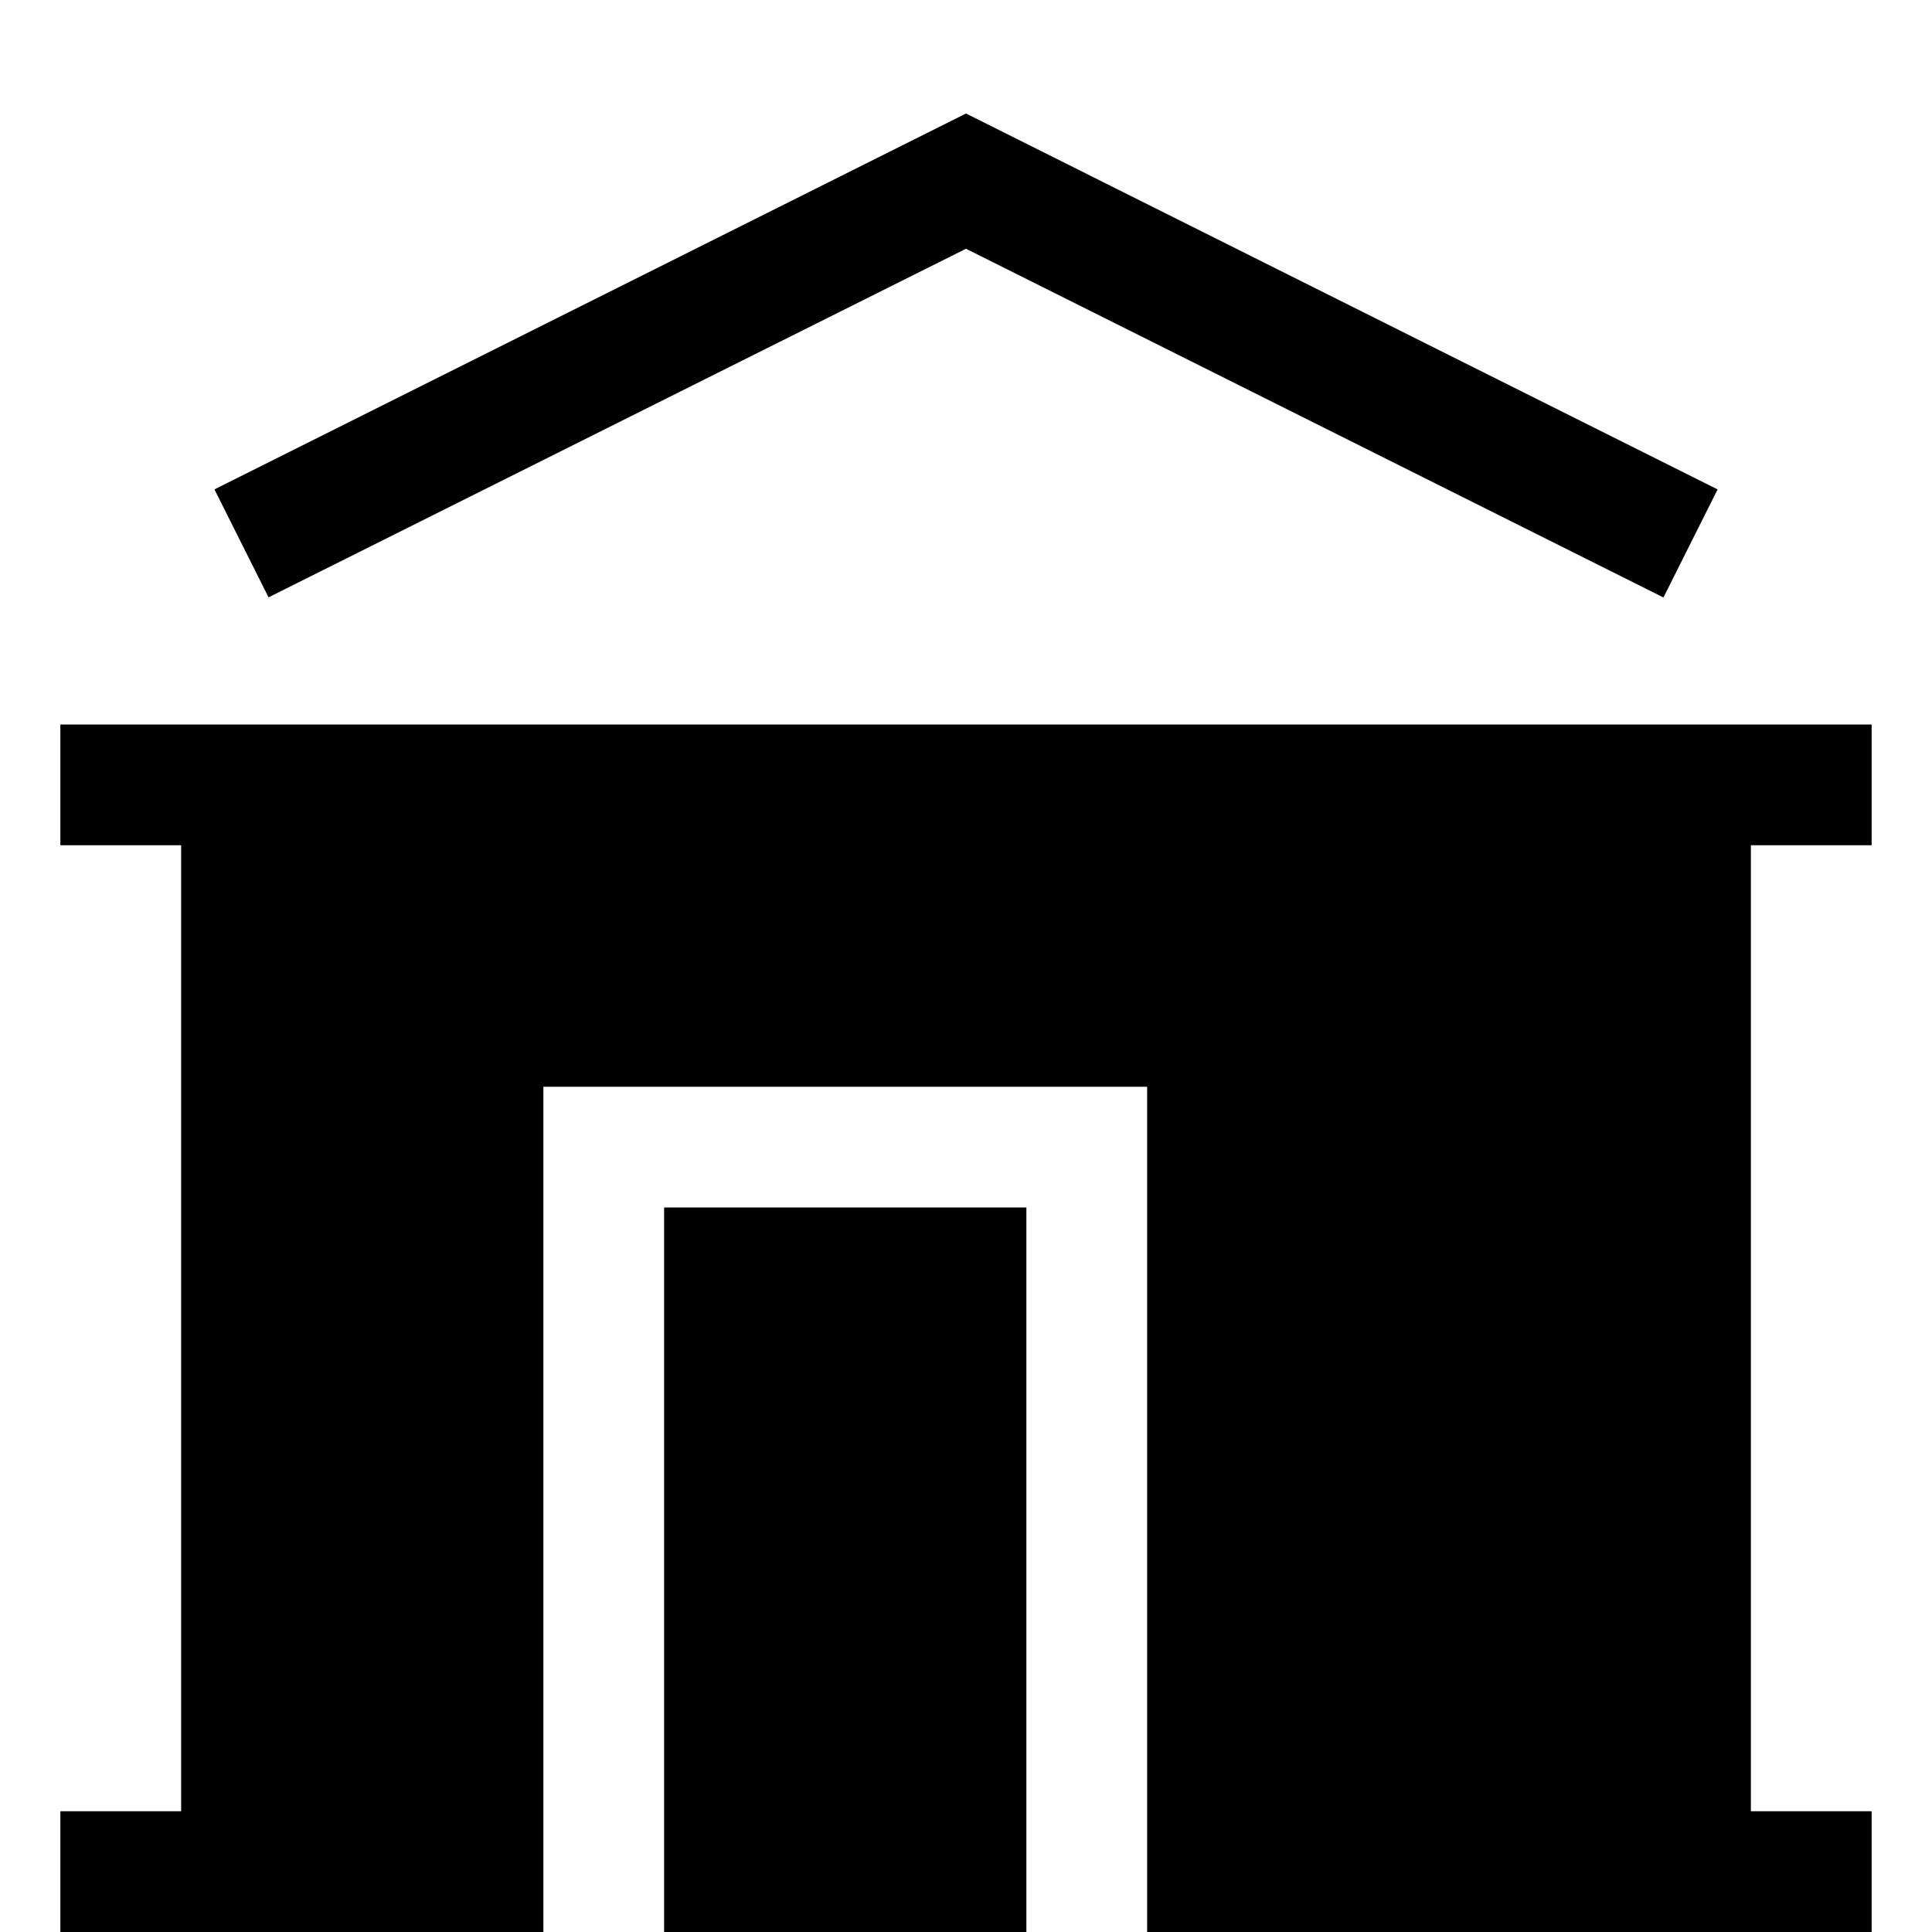 <svg fill="none" xmlns="http://www.w3.org/2000/svg" viewBox="0 0 15 16" width="20" height="20"><path d="M13.724 4.053L7.5.94 1.276 4.053l.448.894L7.5 2.06l5.776 2.888.448-.894zM15 7V6H0v1h1v8H0v1h4V9h5v7h6v-1h-1V7h1z" fill="#000"/><path d="M8 16v-6H5v6h3z" fill="#000"/></svg>